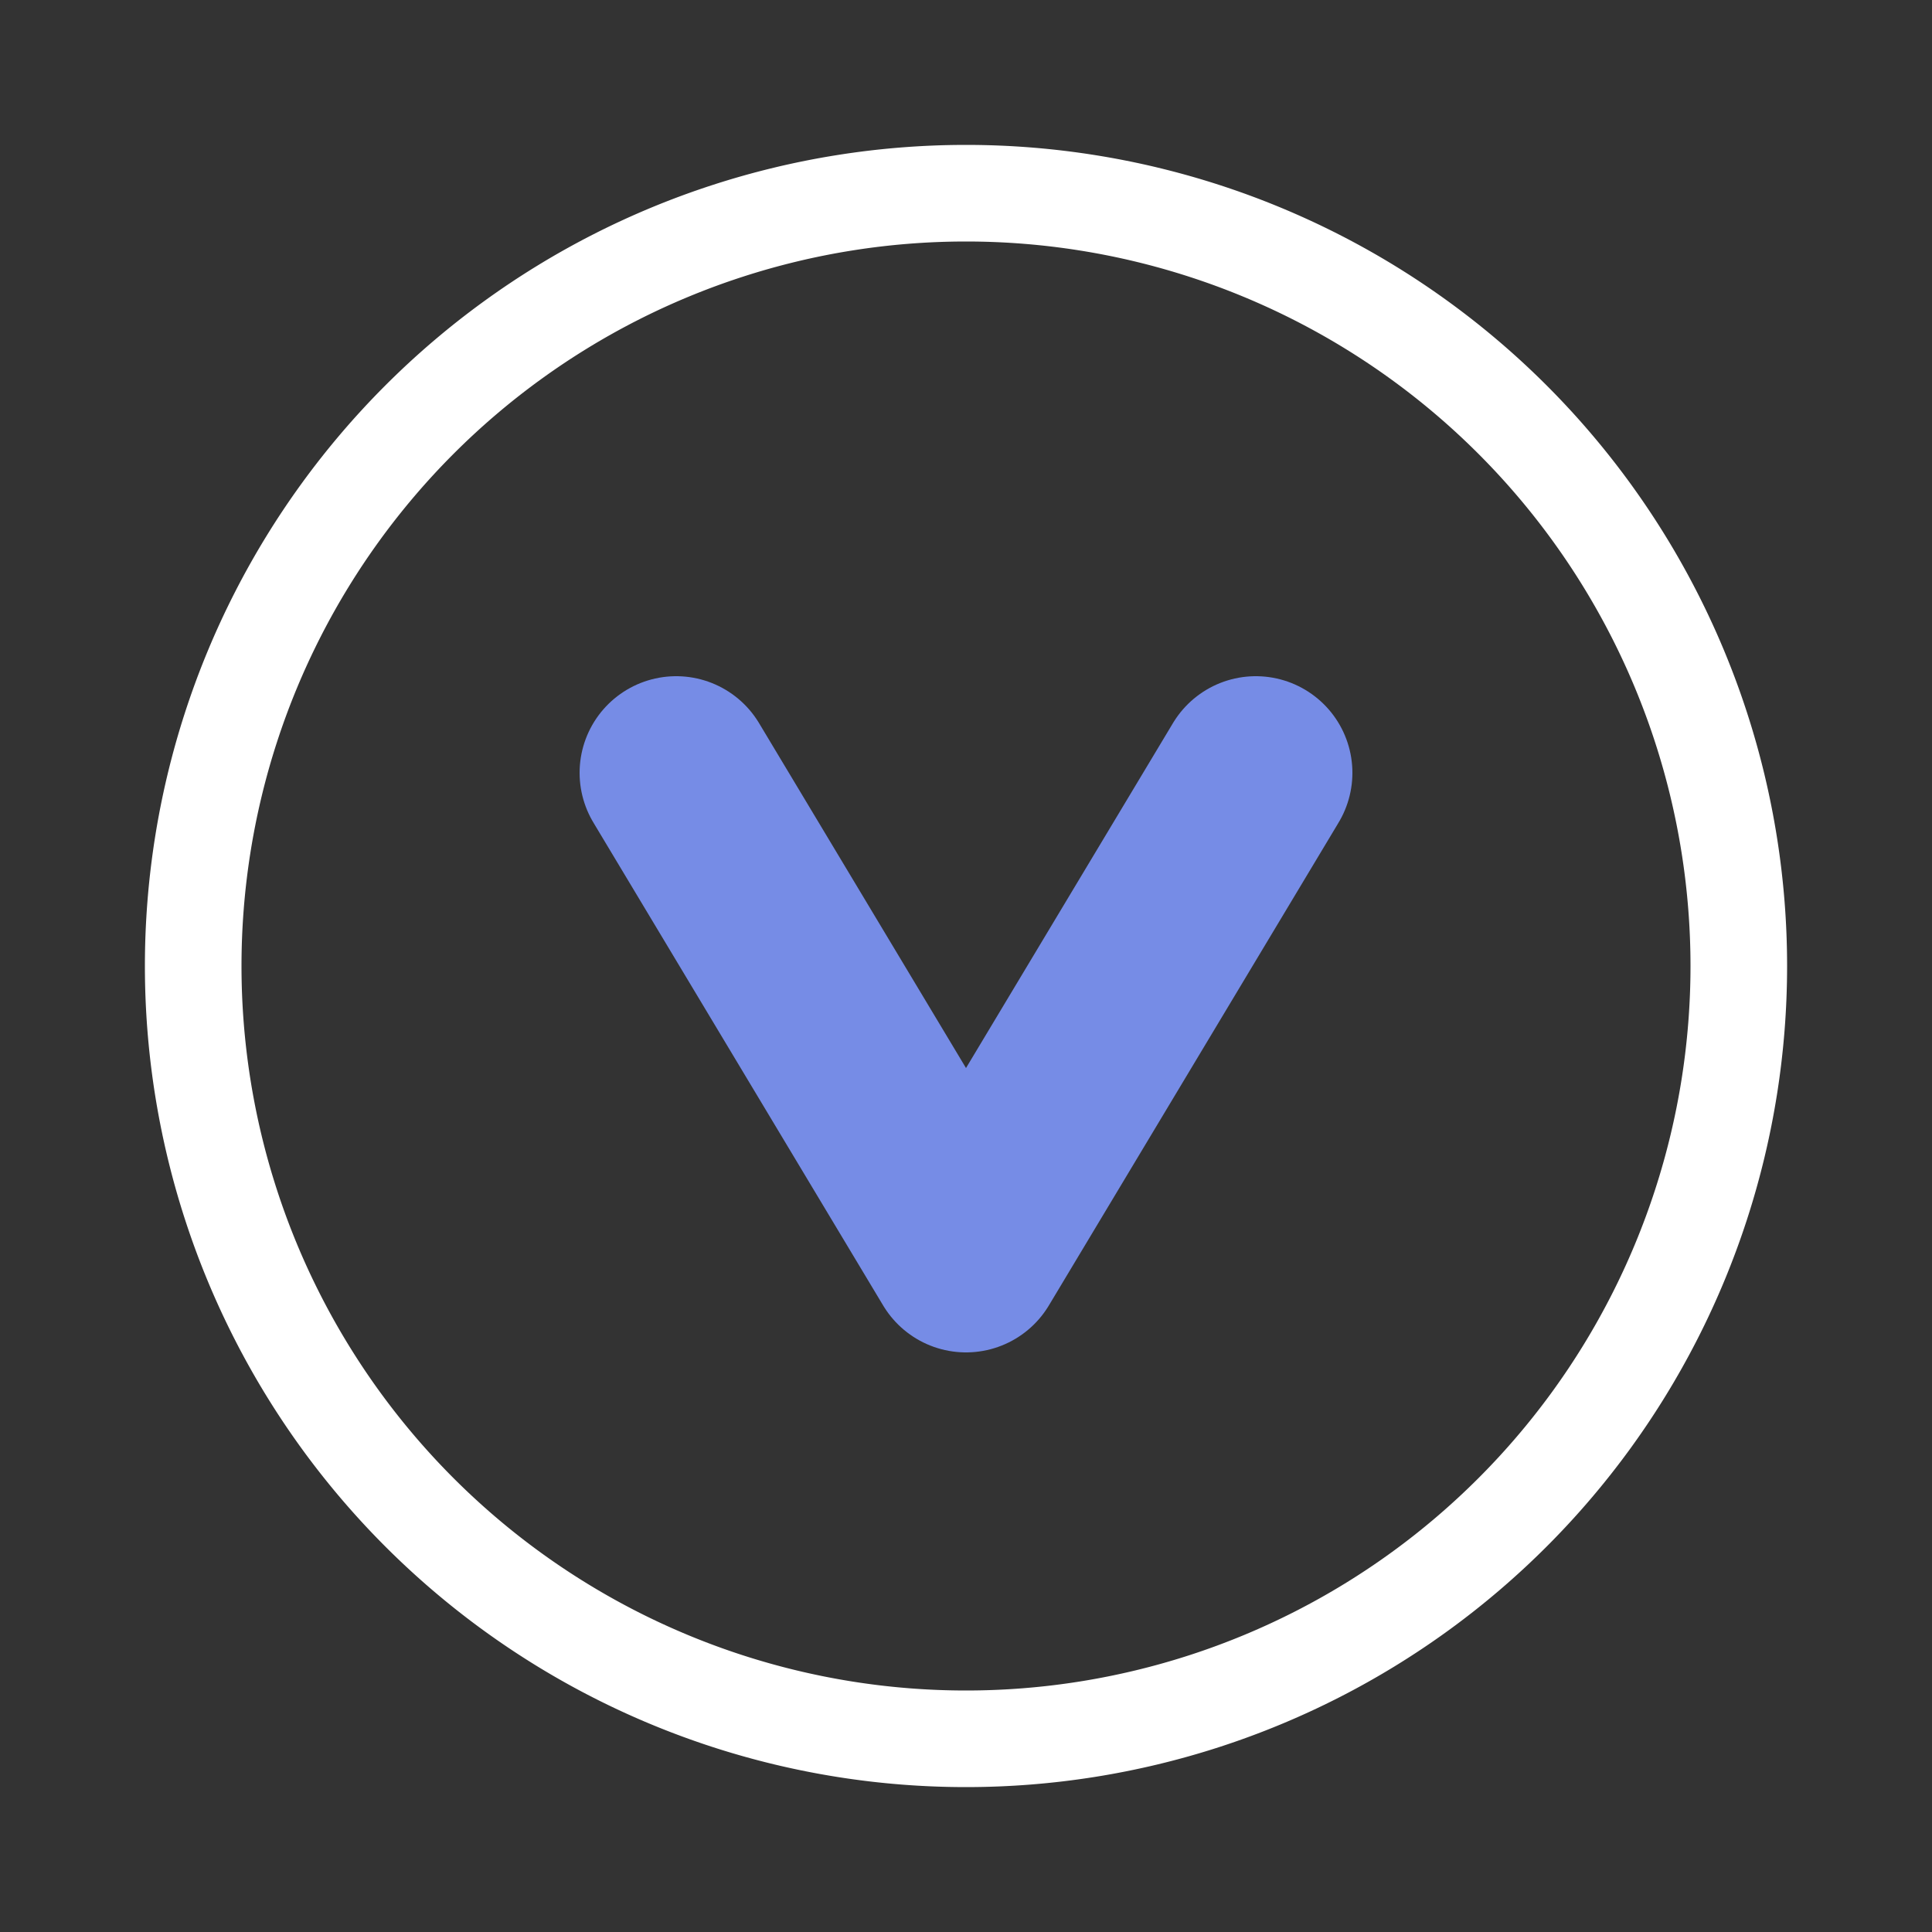 <svg viewBox="0 0 200 200" xmlns="http://www.w3.org/2000/svg">
<rect x="0" y="0" width="200" height="200" fill="#333333" stroke="none"/>
<g id="logo">
<path d="M100,20 A40,40 0 1,0 100,180 A40,40 0 1,0 100,20" fill="transparent" stroke="white" style="stroke-width:10" />
<path d="M70,80 L100,130 L130,80" fill="transparent" stroke="#768CE6" style="stroke-linecap: round; stroke-linejoin: round; stroke-width: 20;" />
</g>
</svg>